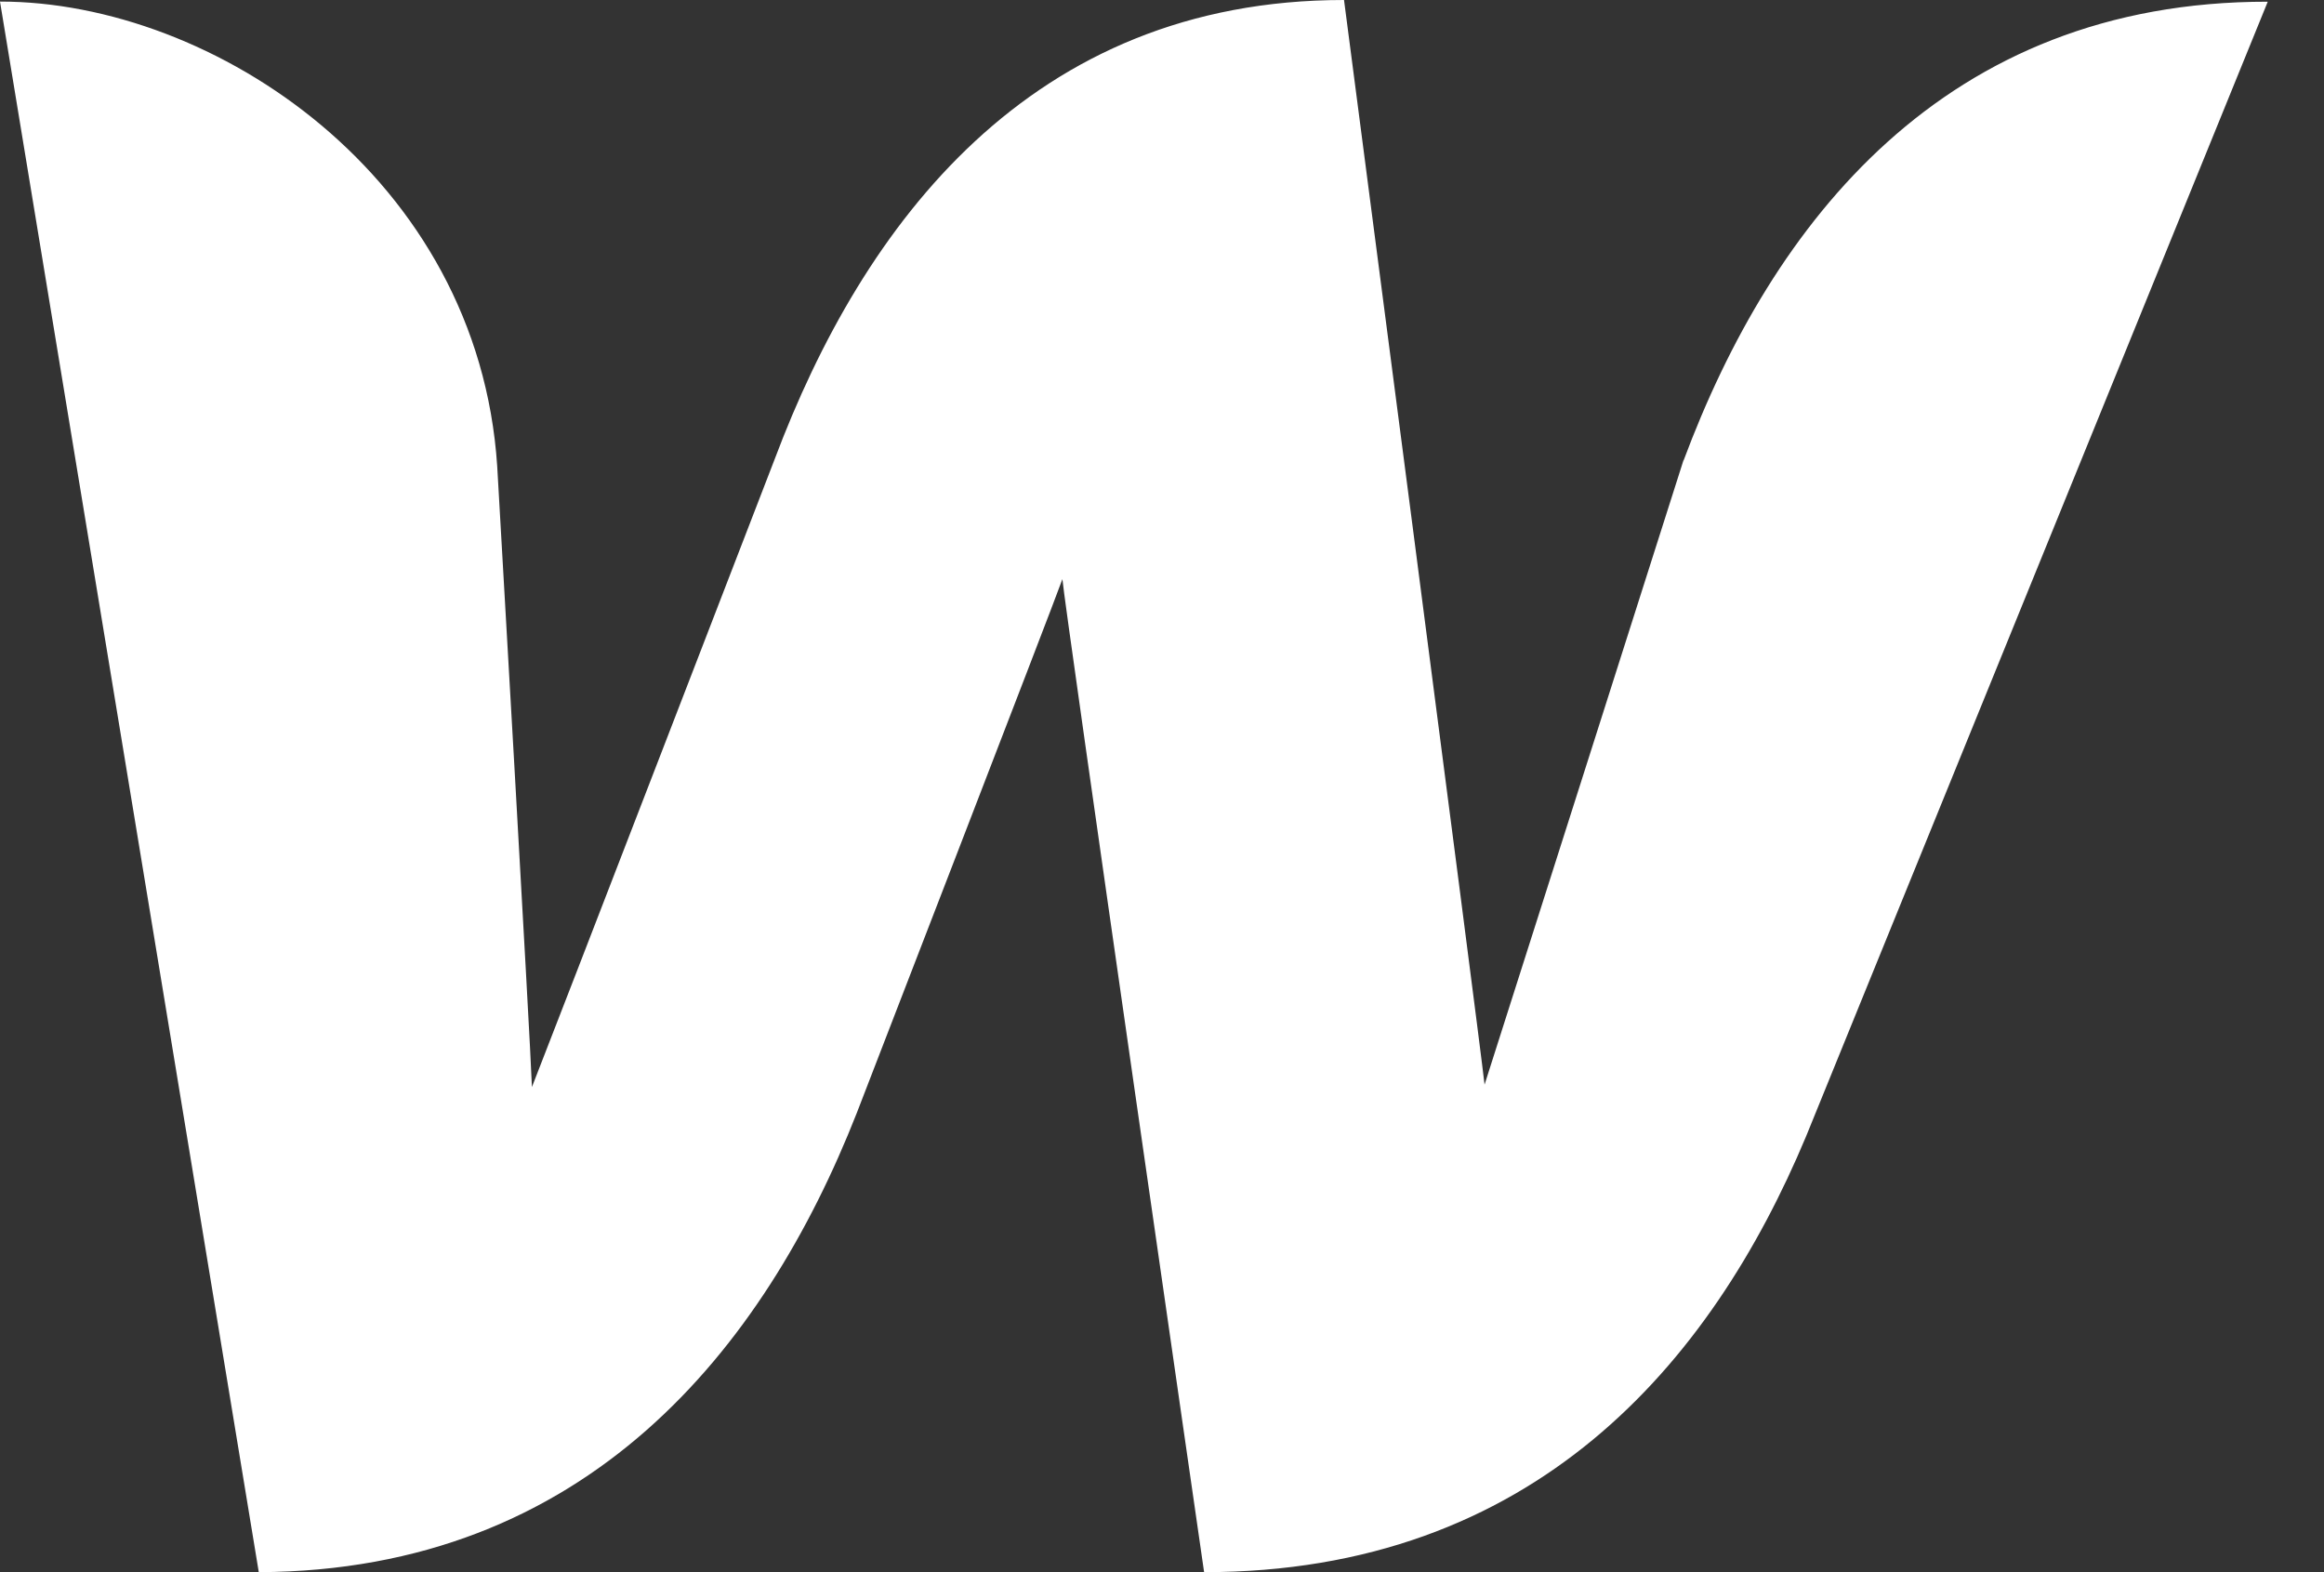 <svg width="34" height="23" viewBox="0 0 34 23" fill="none" xmlns="http://www.w3.org/2000/svg">
<rect x="0" y="0" width="34" height="23" fill="#333333" stroke="none"/>
<path d="M24.629 6.734C24.629 6.734 21.939 15.183 21.719 15.868C21.643 15.165 19.663 0 19.663 0C15.081 0 12.63 3.268 11.334 6.716C11.334 6.716 8.066 15.185 7.782 15.903C7.761 15.246 7.274 6.818 7.274 6.818C6.995 2.593 3.128 0.023 0 0.023L3.786 23C8.589 22.98 11.179 19.732 12.534 16.284C12.534 16.284 15.424 8.812 15.543 8.472C15.563 8.792 17.616 23 17.616 23C22.437 23 25.03 19.955 26.423 16.624L33.177 0.025C28.437 0.02 25.925 3.27 24.631 6.736L24.629 6.734Z" fill="white"/>
</svg>
